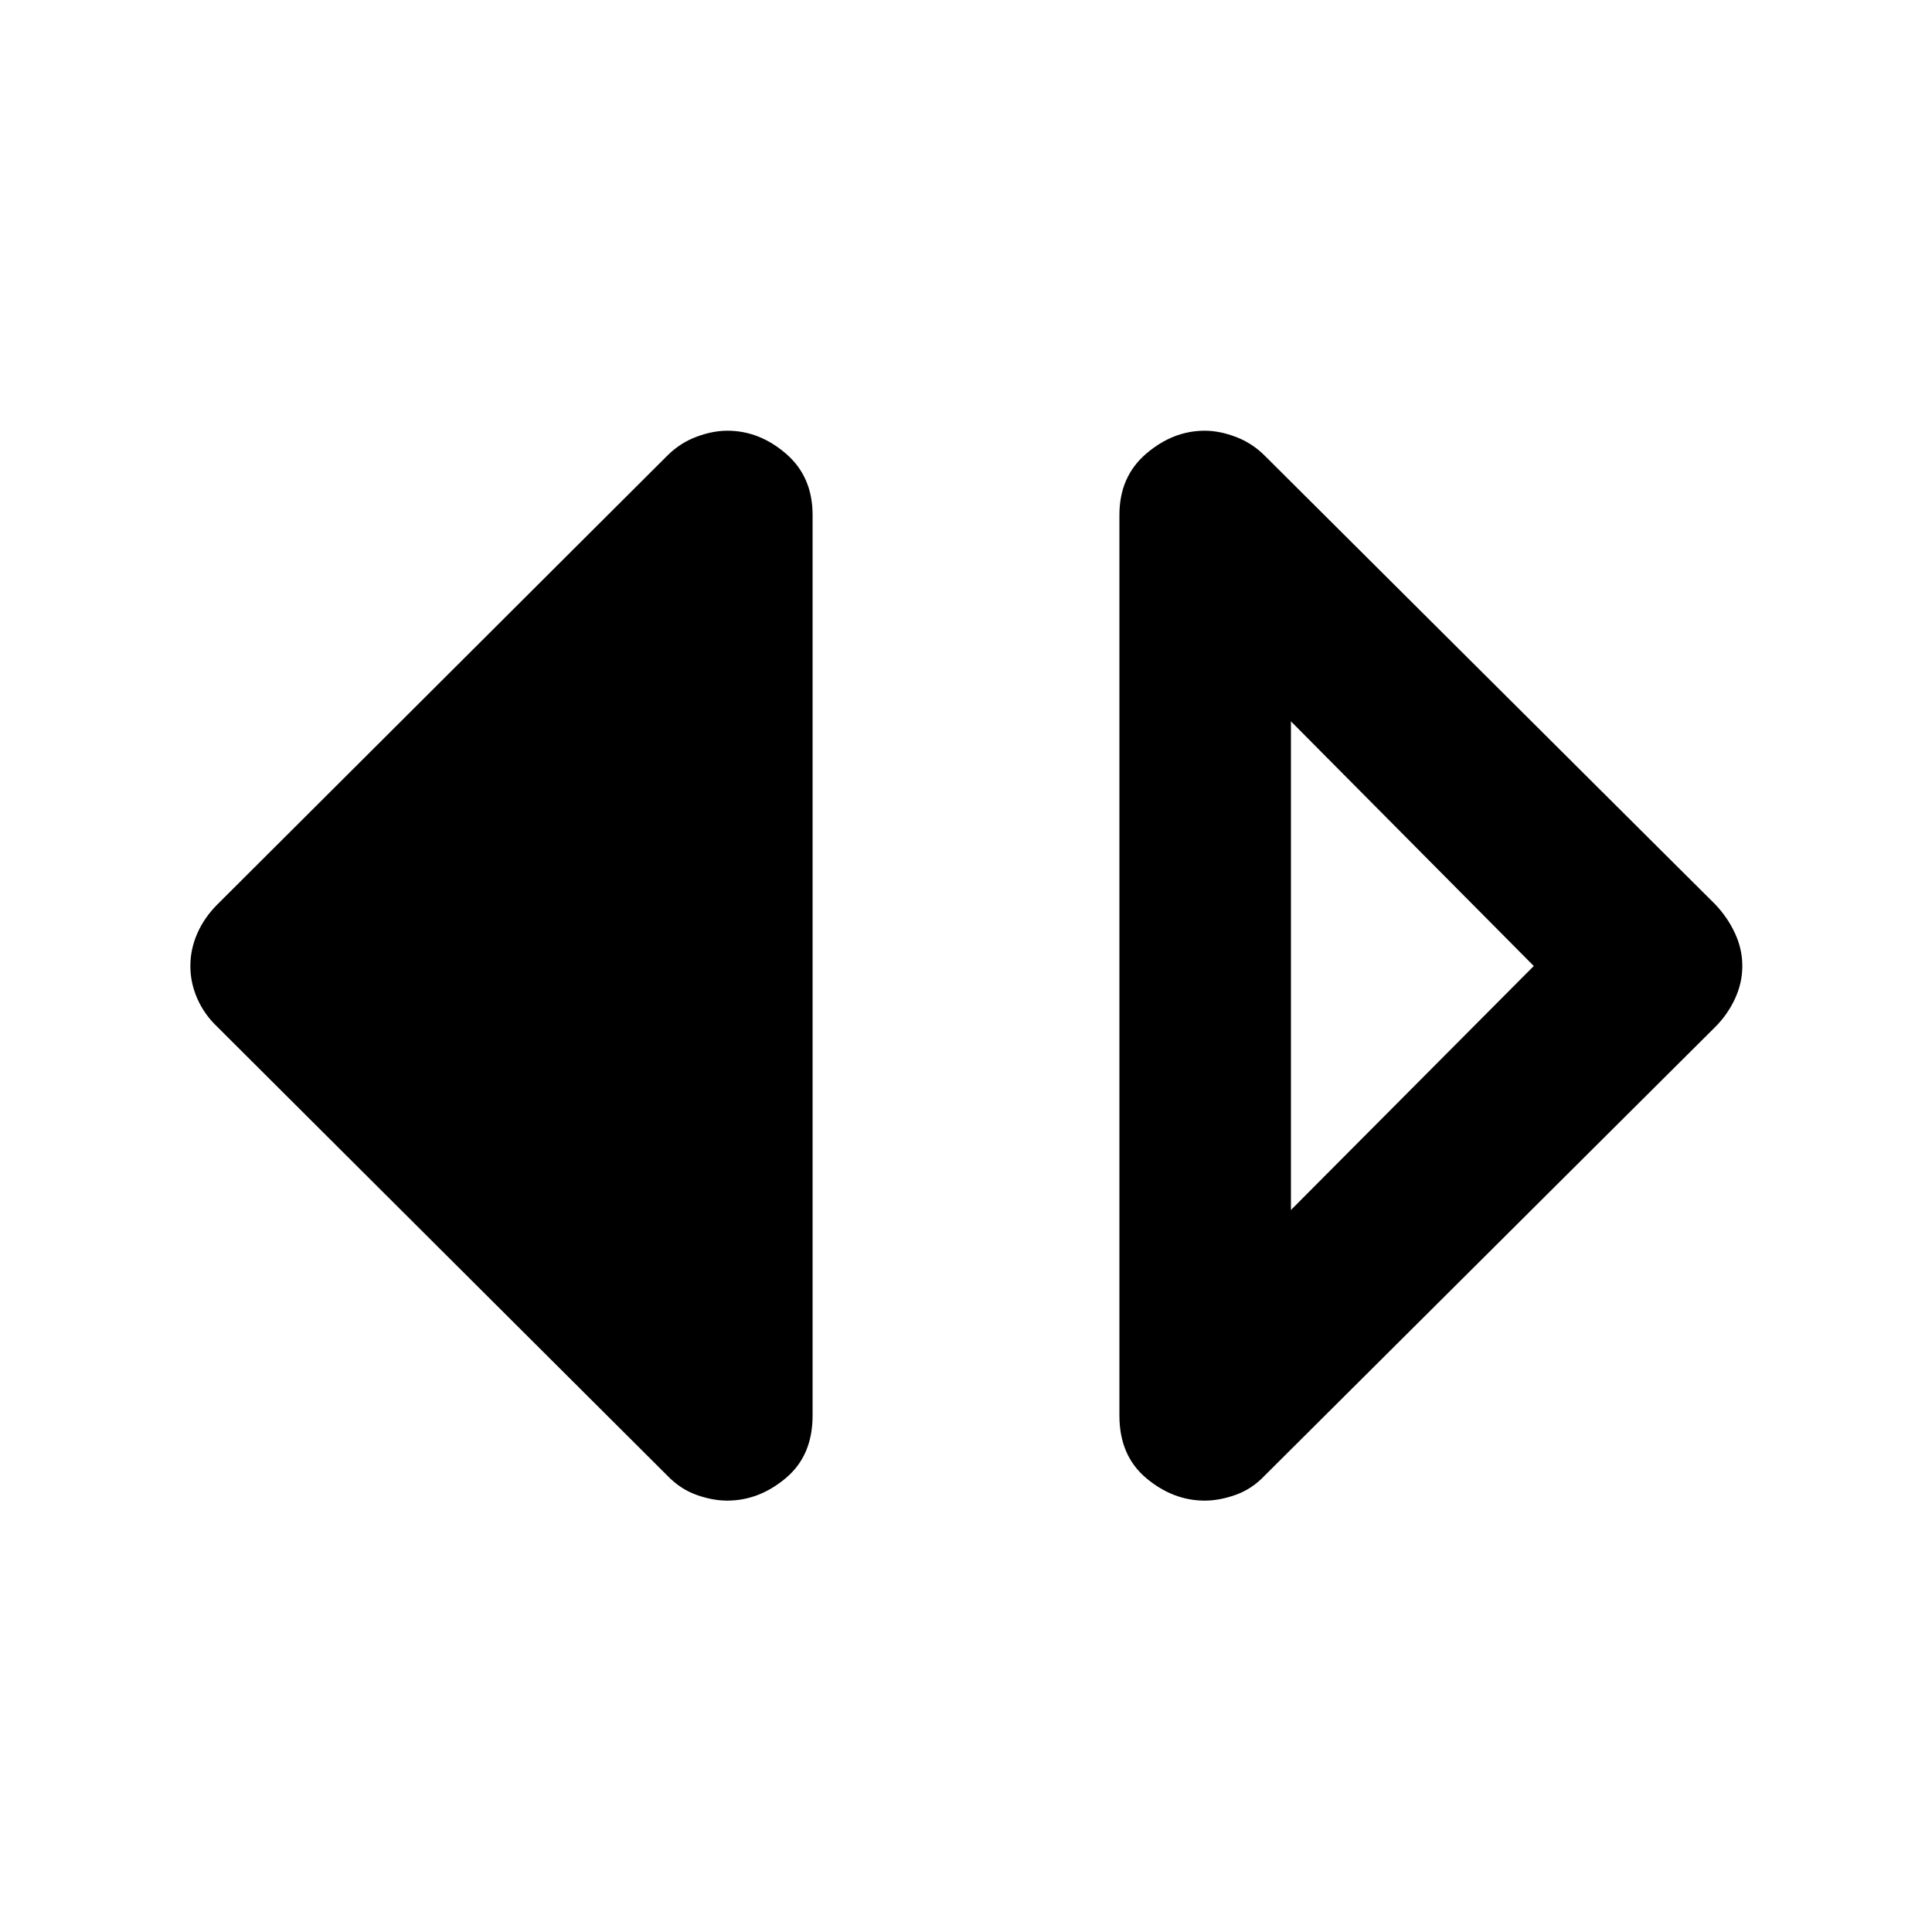 <svg xmlns="http://www.w3.org/2000/svg" height="40" viewBox="0 -960 960 960" width="40"><path d="M598.64-214.35q-15.77 0-29.09-11.18t-13.32-31.04v-447.57q0-19.04 13.32-30.44 13.32-11.4 29.09-11.4 7.36 0 15.44 3.07 8.09 3.06 14.37 9.34L852.31-510.6q6.16 6.48 9.8 14.35 3.64 7.87 3.64 16.25 0 8.38-3.64 16.25-3.64 7.87-9.8 14.02L628.45-226.82q-6.28 6.67-14.37 9.57-8.08 2.9-15.44 2.9Zm42.82-144.41L762.13-480 641.46-601.57v242.81Zm-280.1 144.41q-7.36 0-15.39-2.9-8.04-2.9-14.48-9.62L108.02-449.73q-6.49-6.15-9.96-14.02-3.47-7.87-3.47-16.25 0-8.38 3.47-16.25 3.47-7.87 9.96-14.35l223.54-222.97q6.27-6.28 14.37-9.34 8.1-3.07 15.51-3.07 15.86 0 29.09 11.4 13.24 11.4 13.24 30.44v447.57q0 19.86-13.32 31.04t-29.09 11.18Z"/></svg>